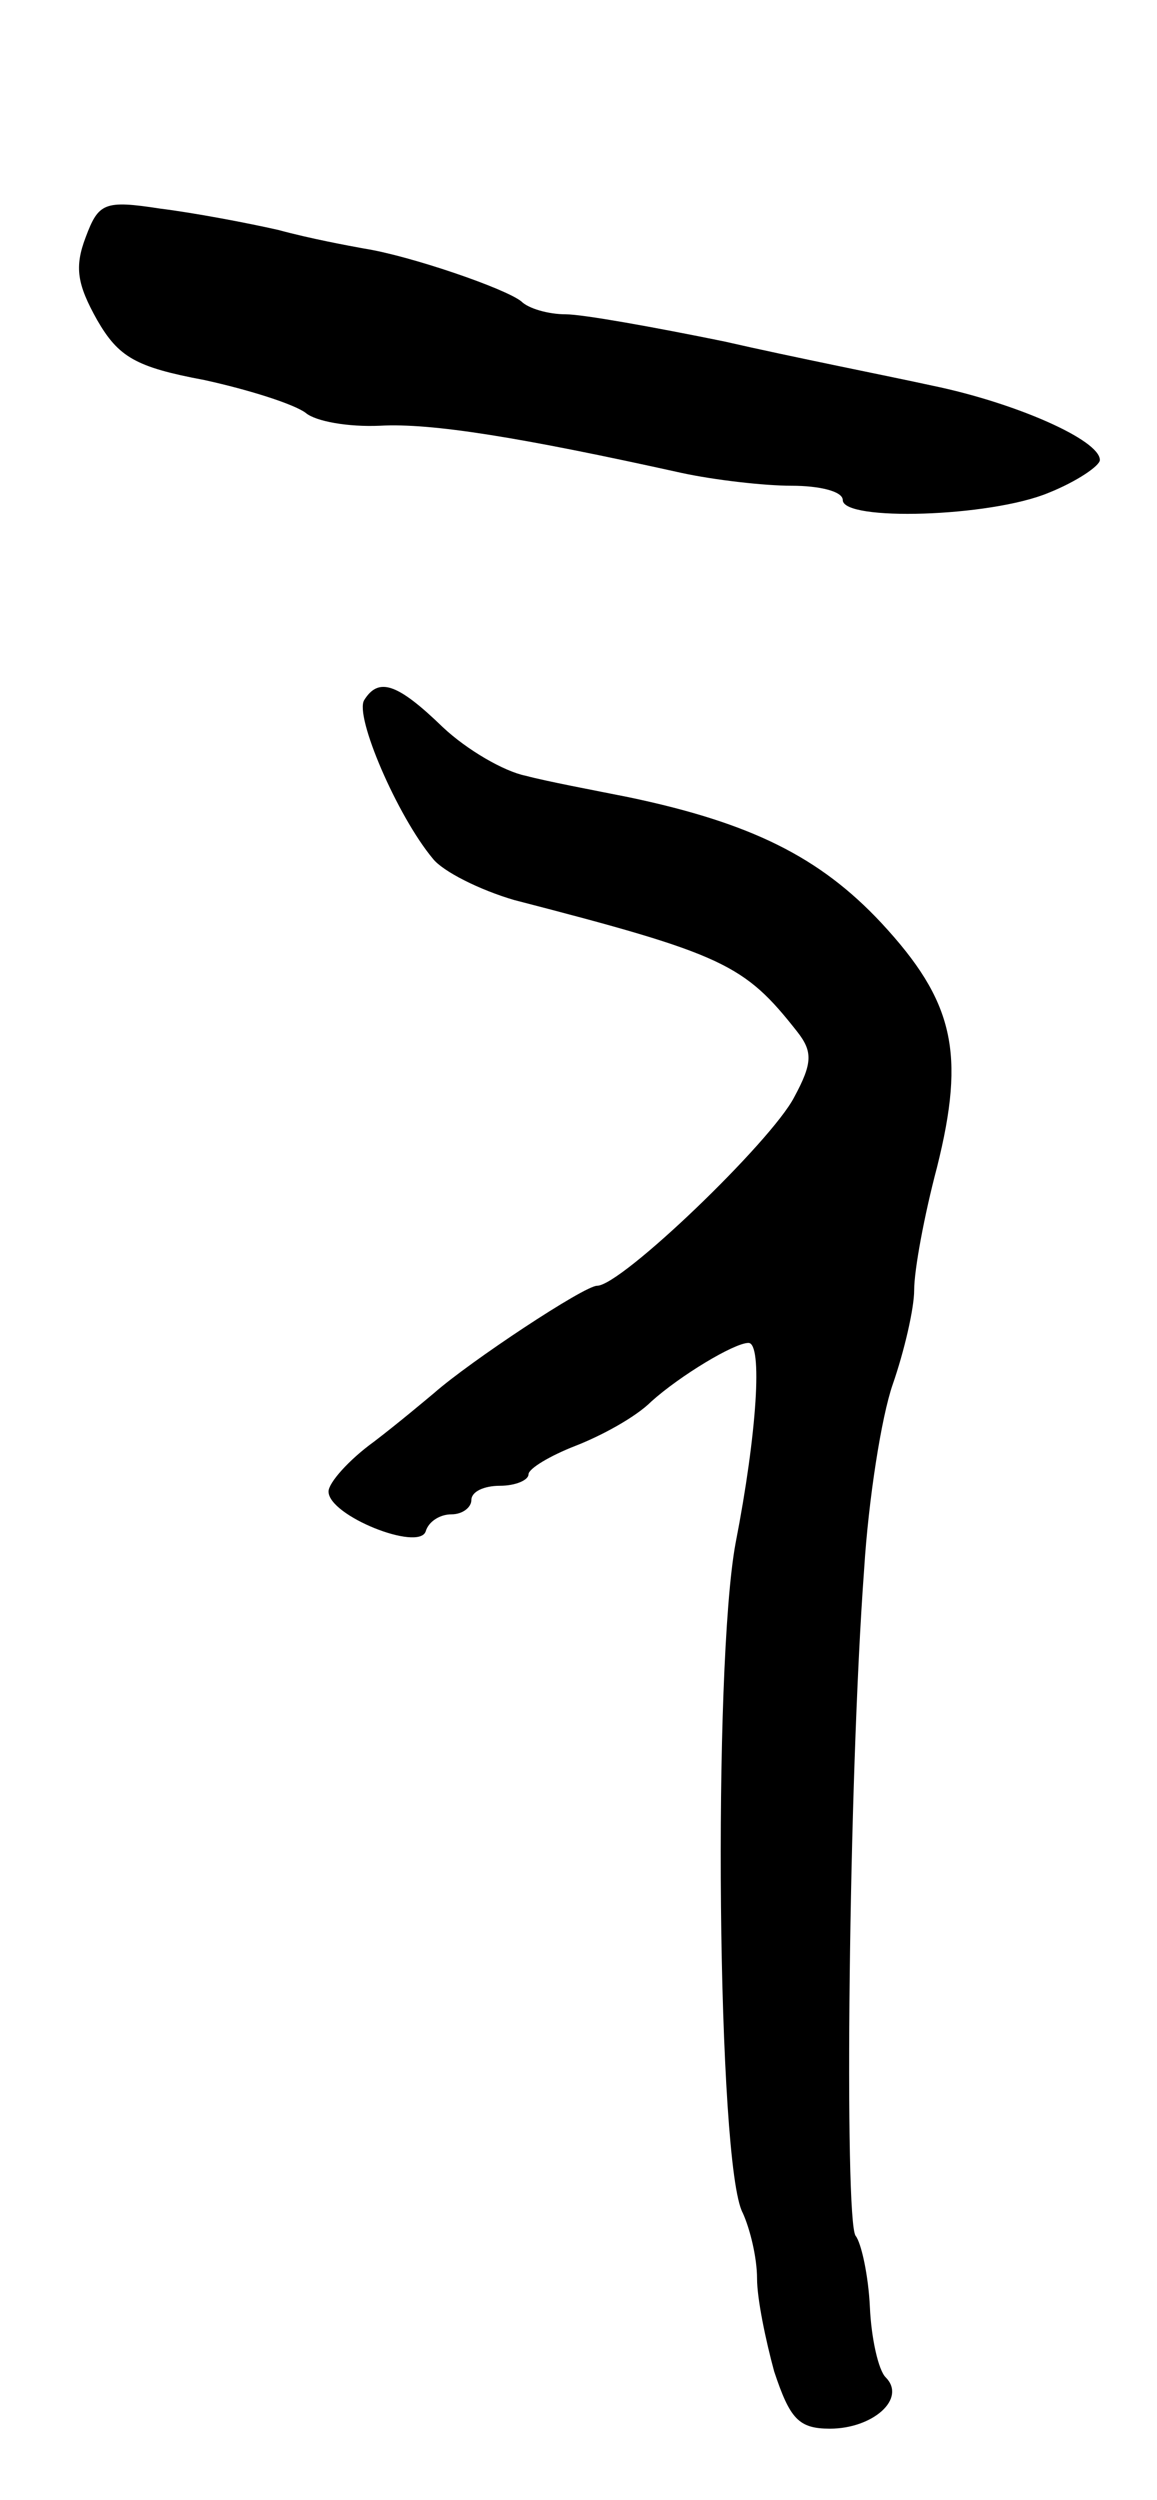 <svg version="1.0" xmlns="http://www.w3.org/2000/svg"
 width="81pt" height="175pt" viewBox="0 0 81 175"
 preserveAspectRatio="xMidYMid meet">
<g transform="translate(0,175) scale(0.1,-0.1)"
fill="#000000" stroke="none">
<path d="M60 1584 c-8 -21 -6 -33 8 -58 15 -26 27 -33 75 -42 32 -7 63 -17 71
-23 7 -6 30 -10 52 -9 36 2 98 -8 211 -33 23 -5 58 -9 77 -9 20 0 36 -4 36
-10 0 -15 103 -12 144 5 20 8 36 19 36 23 0 14 -59 40 -117 52 -32 7 -98 20
-146 31 -49 10 -99 19 -111 19 -12 0 -26 4 -31 9 -11 9 -78 32 -110 37 -11 2
-38 7 -60 13 -22 5 -59 12 -83 15 -39 6 -43 4 -52 -20z"/>
<path d="M255 1260 c-7 -11 23 -81 48 -111 7 -9 33 -22 57 -29 147 -38 161
-45 198 -92 11 -14 11 -22 -2 -46 -16 -31 -121 -132 -138 -132 -9 0 -89 -53
-114 -75 -6 -5 -25 -21 -42 -34 -18 -13 -32 -29 -32 -35 0 -17 63 -42 68 -28
2 7 10 12 18 12 8 0 14 5 14 10 0 6 9 10 20 10 11 0 20 4 20 8 0 4 15 13 33
20 18 7 42 20 53 31 20 18 58 41 68 41 10 0 6 -63 -9 -140 -16 -86 -13 -436 5
-469 5 -11 10 -31 10 -46 0 -14 6 -43 12 -65 11 -33 17 -40 39 -40 30 0 54 21
39 36 -5 5 -10 27 -11 49 -1 22 -6 45 -10 50 -8 11 -5 318 6 467 3 48 12 106
20 129 8 23 15 53 15 66 0 14 7 52 16 86 20 80 12 116 -39 171 -43 46 -91 70
-177 88 -25 5 -57 11 -72 15 -15 3 -41 18 -58 34 -32 31 -45 35 -55 19z"/>
</g>
</svg>
